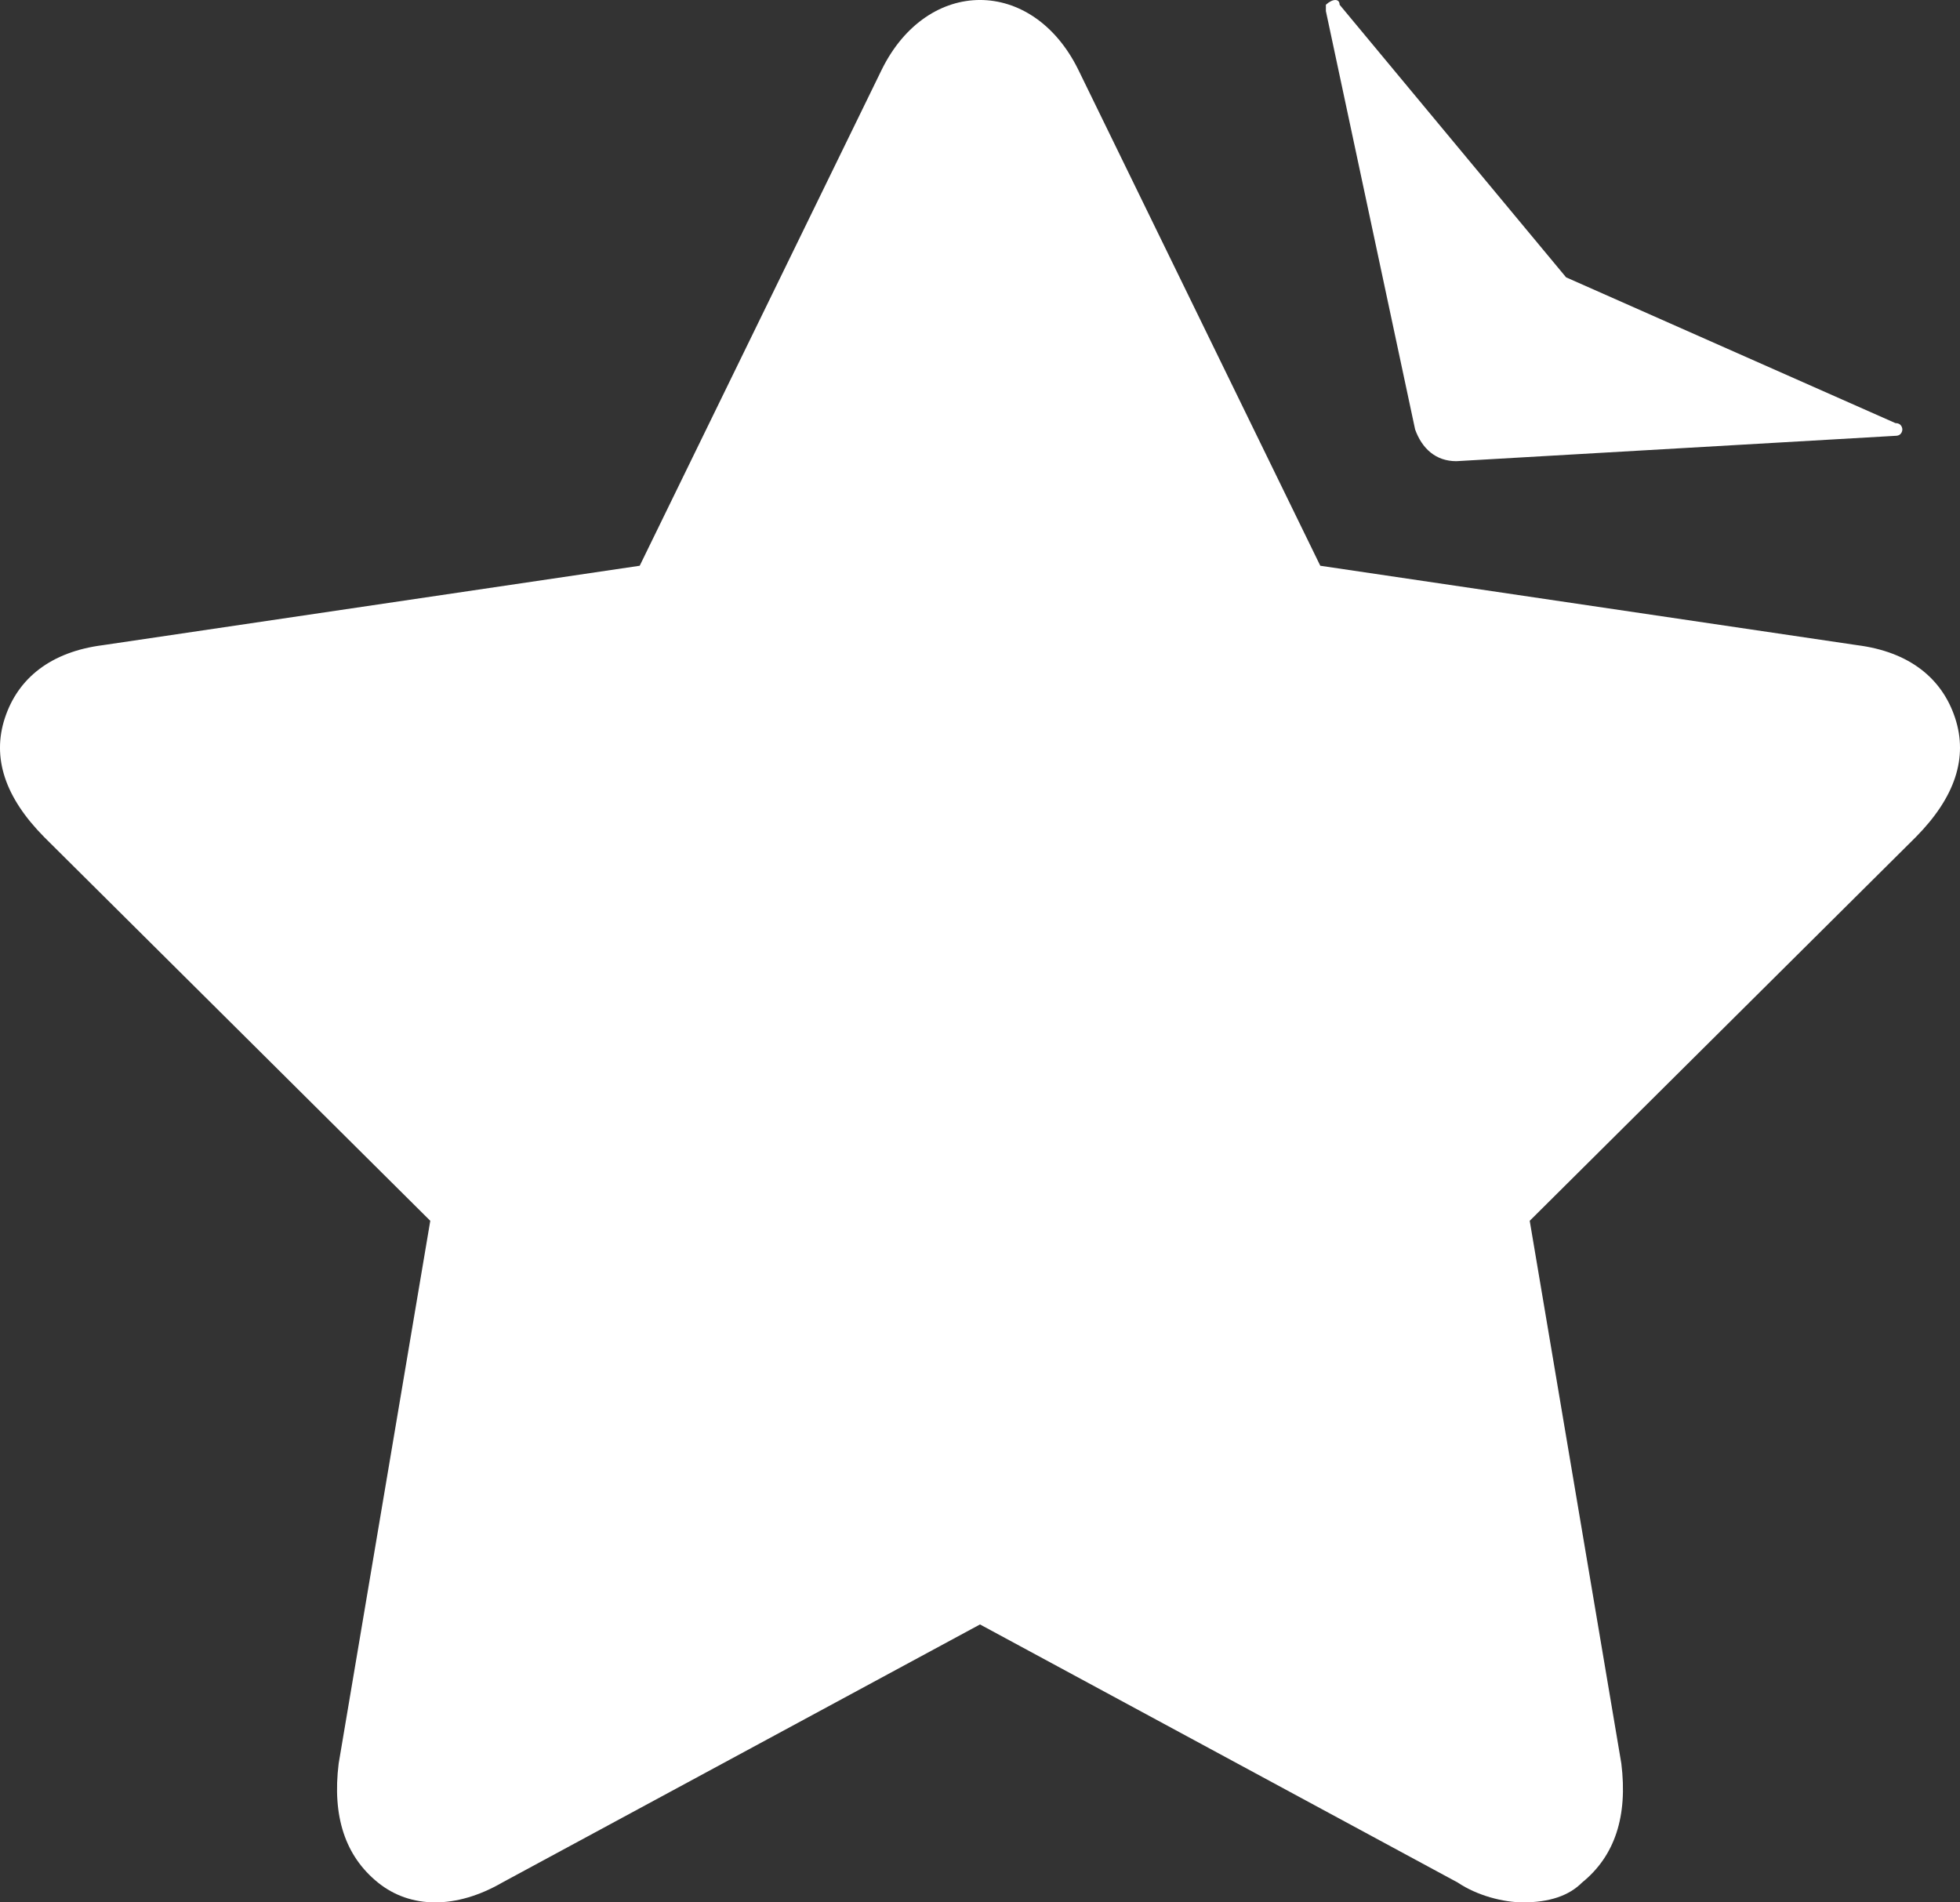 <?xml version="1.0" encoding="UTF-8"?>
<svg width="34px" height="33px" viewBox="0 0 34 33" version="1.1" xmlns="http://www.w3.org/2000/svg" xmlns:xlink="http://www.w3.org/1999/xlink">
    <rect x="0" y="0" width="34" height="33" fill="#333333" stroke="none"/>
    <!-- Generator: Sketch 51.2 (57519) - http://www.bohemiancoding.com/sketch -->
    <title>收藏</title>
    <desc>Created with Sketch.</desc>
    <defs></defs>
    <g id="Page-1" stroke="none" stroke-width="1" fill="none" fill-rule="evenodd">
        <g id="e-个人中心" transform="translate(-1066, -981)" fill="#FFFFFF" fill-rule="nonzero">
            <g id="收藏" transform="translate(1066, 981)">
                <path d="M26.422,33 C26.082,33 25.628,32.885 25.287,32.656 L17,28.179 L8.713,32.656 C7.918,33.115 7.124,33.115 6.556,32.656 C5.988,32.197 5.761,31.508 5.875,30.59 L7.464,21.177 L0.766,14.52 C0.085,13.831 -0.142,13.143 0.085,12.454 C0.312,11.765 0.88,11.306 1.788,11.191 L11.097,9.814 L15.297,1.205 C16.092,-0.402 17.908,-0.402 18.703,1.205 L22.903,9.814 L32.212,11.191 C33.12,11.306 33.688,11.765 33.915,12.454 C34.142,13.143 33.915,13.831 33.234,14.52 L26.536,21.177 L28.125,30.59 C28.239,31.508 28.012,32.197 27.444,32.656 C27.217,32.885 26.876,33 26.422,33 Z" id="Shape"></path>
                <path d="M23,0.192 L24.548,7.45 C24.667,7.78 24.905,8 25.262,8 L32.881,7.56 C33,7.56 33,7.45 33,7.45 C33,7.45 33,7.34 32.881,7.34 L27.167,4.811 L23.238,0.082 C23.238,-0.027 23.119,-0.027 23,0.082 L23,0.192 Z" id="Shape"></path>
            </g>
        </g>
    </g>
</svg>